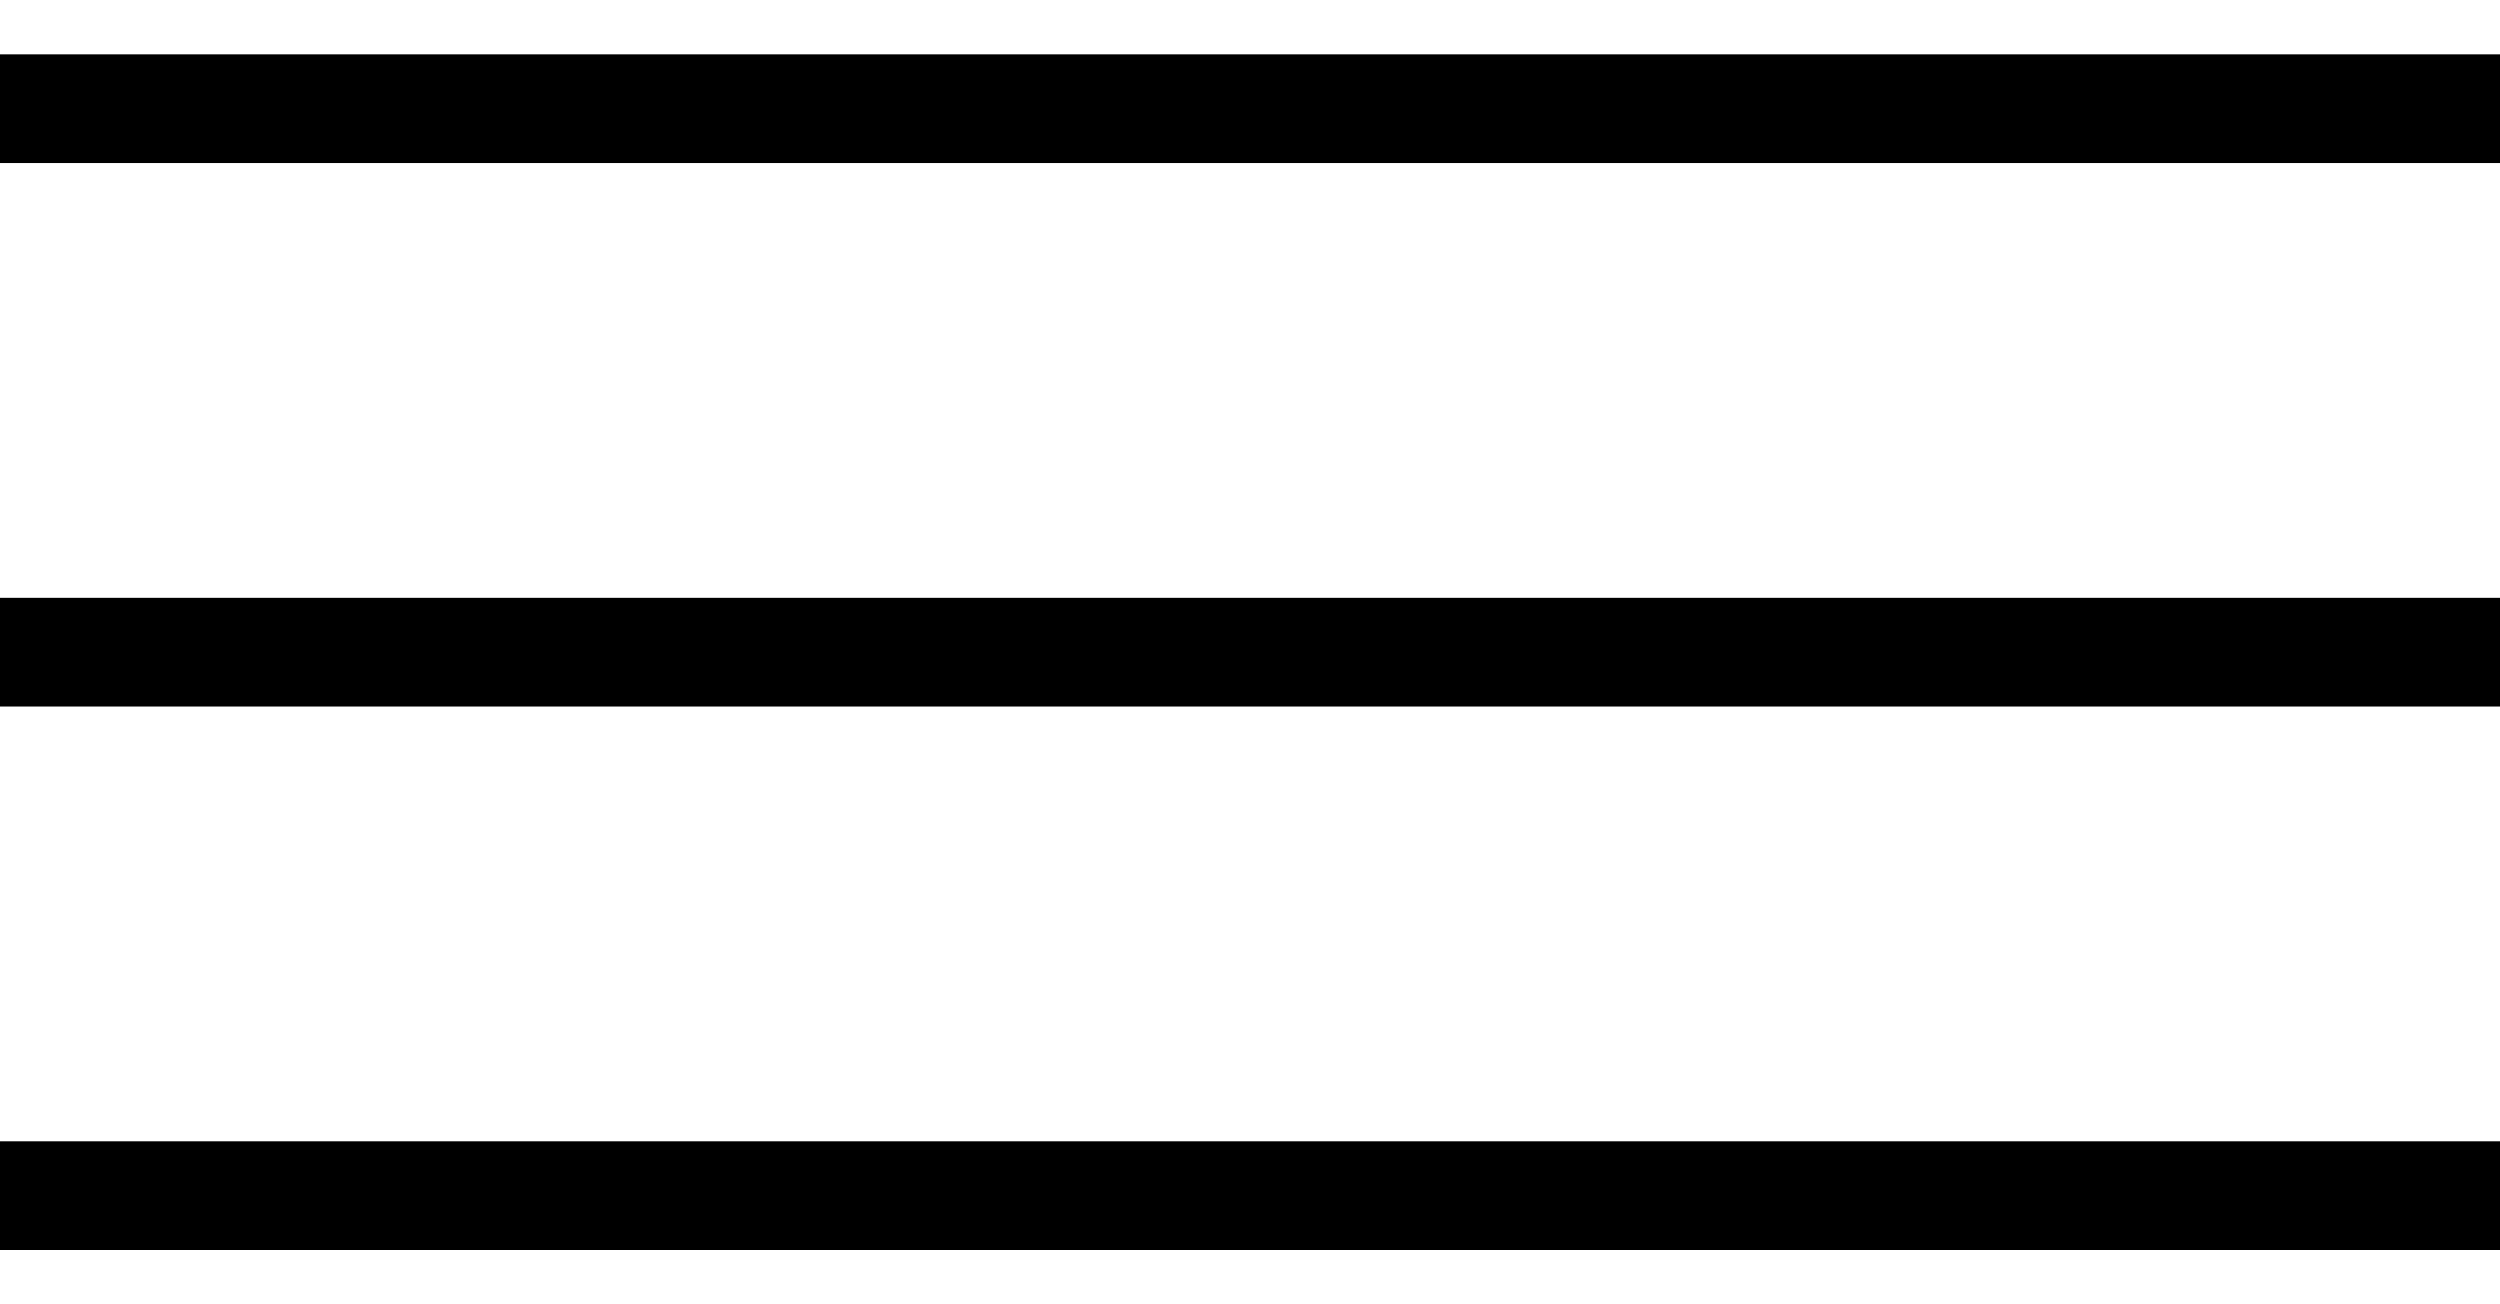<svg width="23" height="12" viewBox="0 0 23 12" fill="none" xmlns="http://www.w3.org/2000/svg">
<path d="M0 1L23 1" stroke="black"/>
<line y1="6" x2="23" y2="6" stroke="black"/>
<line y1="11" x2="23" y2="11" stroke="black"/>
</svg>

